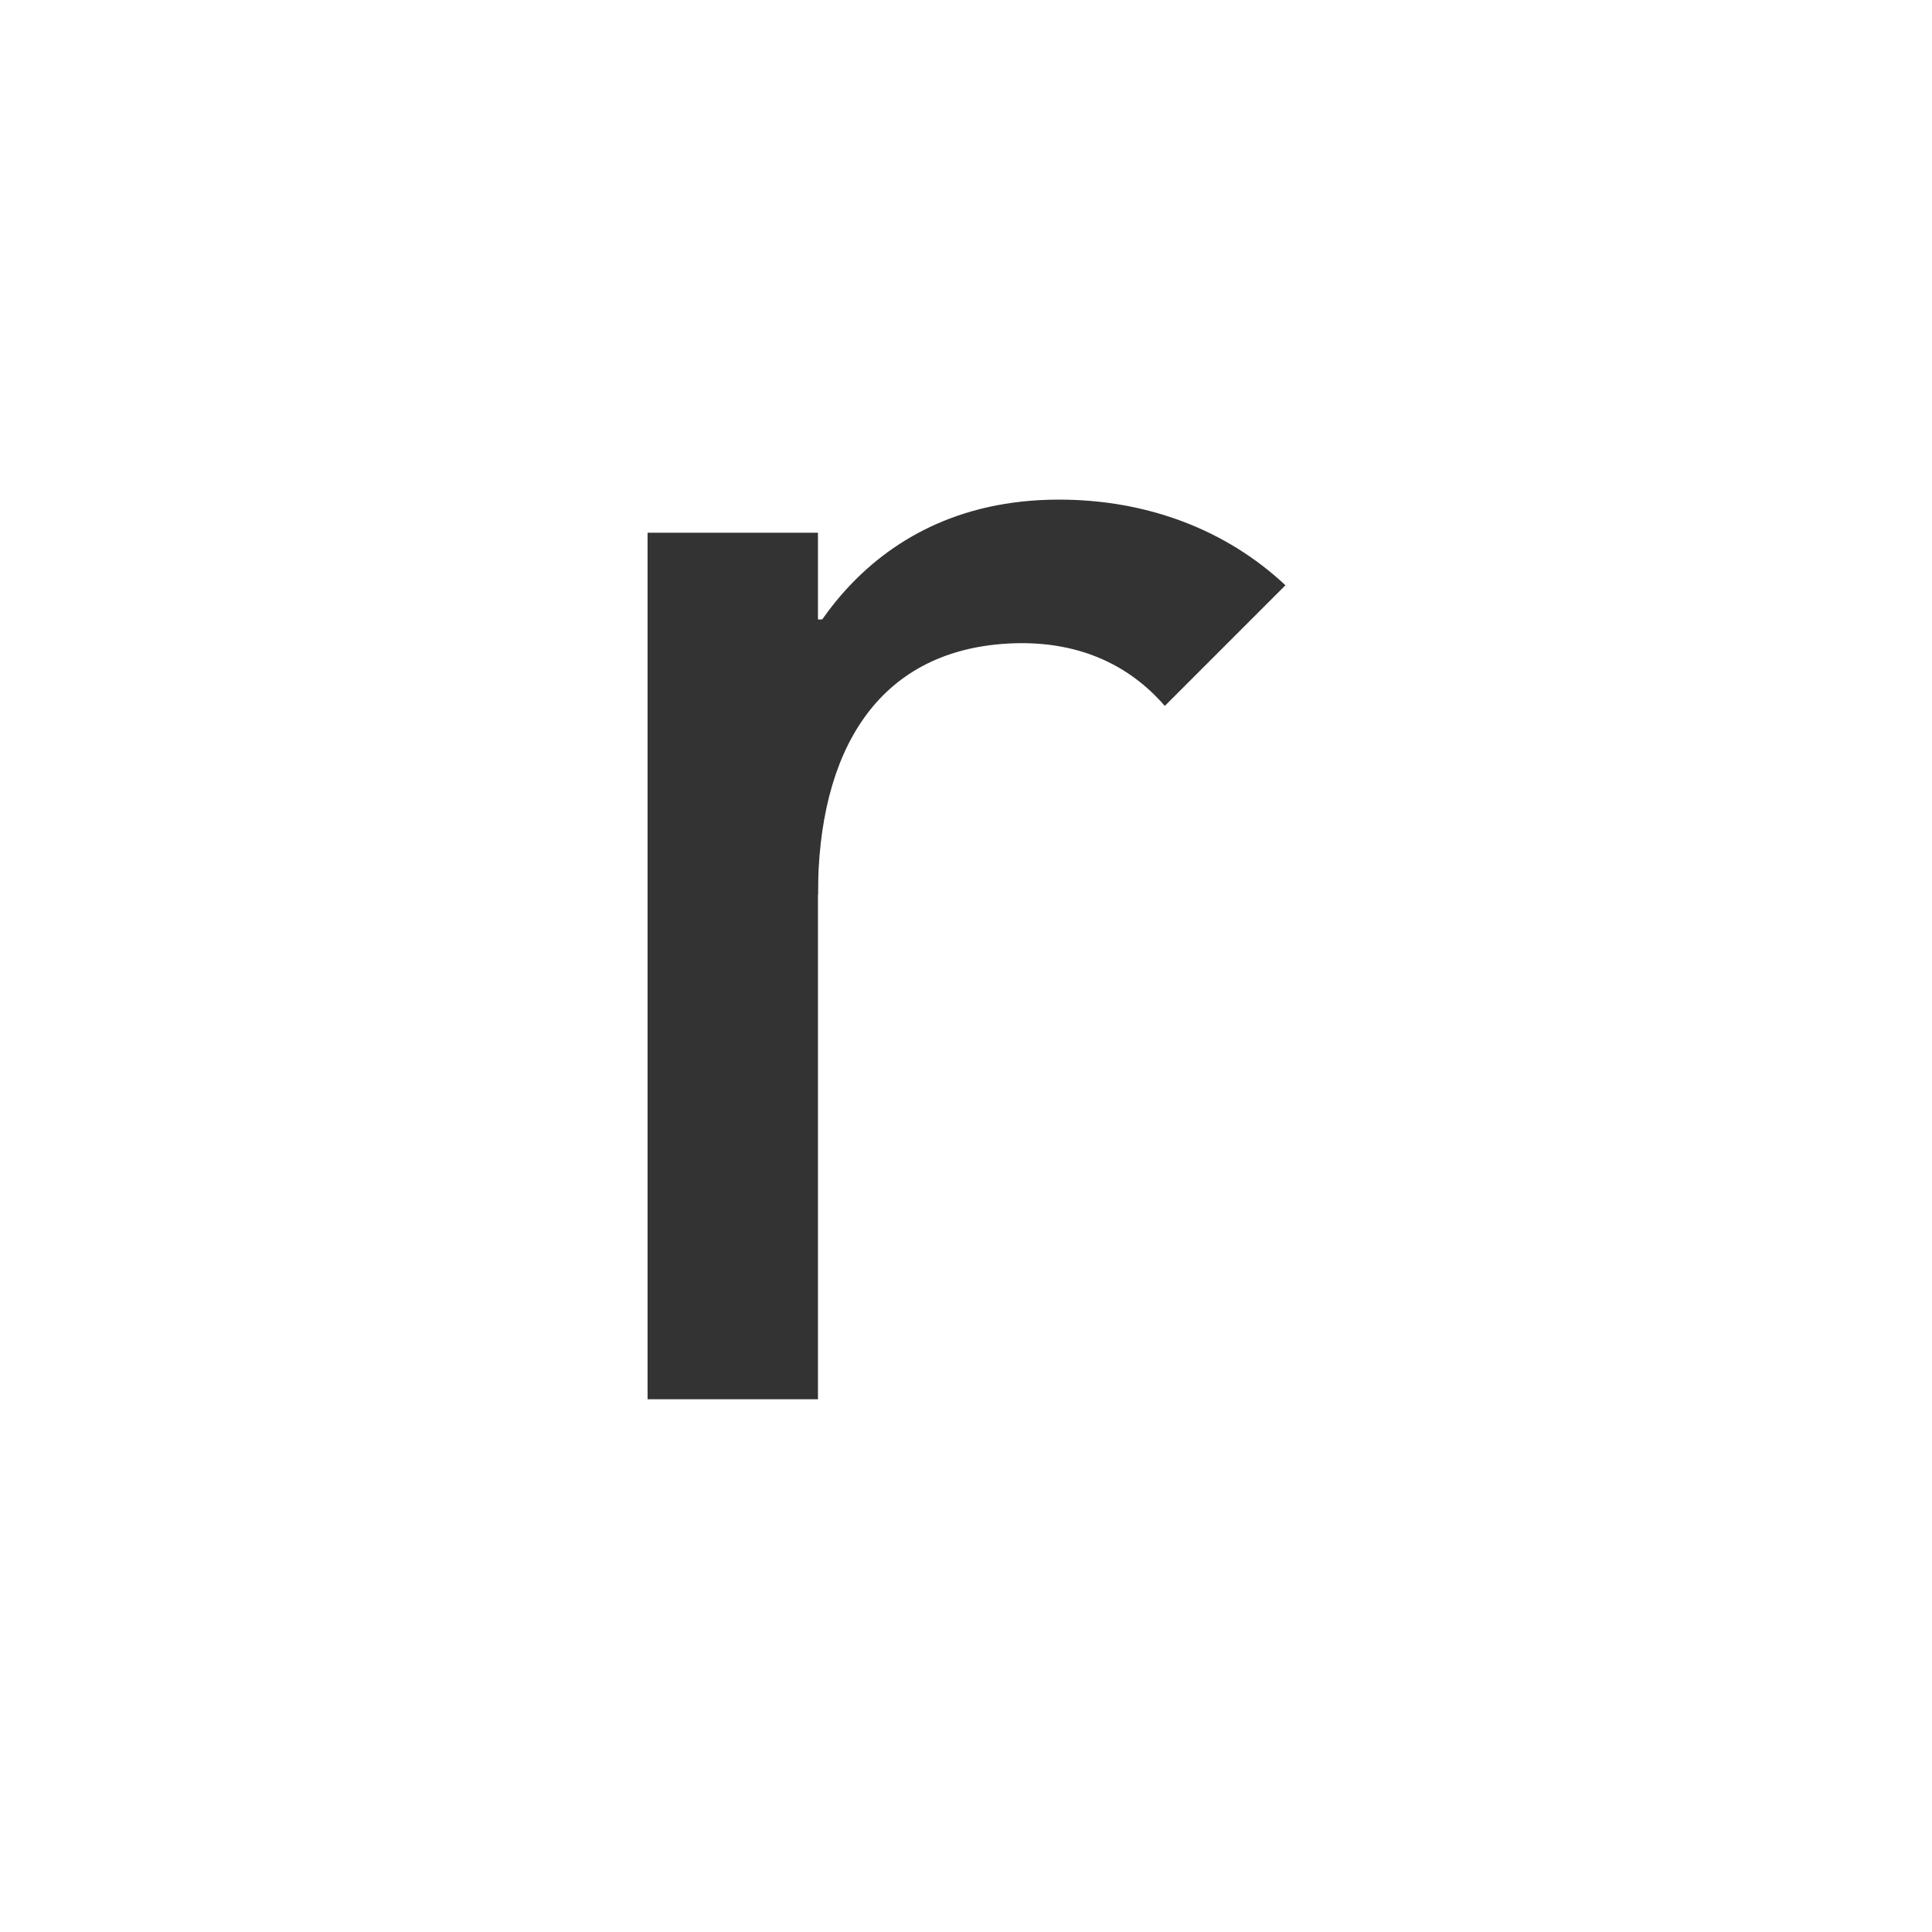 <svg id="レイヤー_1" data-name="レイヤー 1" xmlns="http://www.w3.org/2000/svg" viewBox="0 0 1000 1000"><defs><style>.cls-1{fill:#333;}</style></defs><title>KMCsans_export</title><path id="rect5542-9-0-5-4-4-3" class="cls-1" d="M335.18,275.74h88.19V724.25H335.18V275.74Z"/><path class="cls-1" d="M665.34,302.93C634.47,274,593.48,258.6,548.09,258.6c-105.53,0-141.28,87.68-146.91,116.1l1.72,90.3,20.47-1.82c0-74.35,30.71-126.06,97.88-130.05,35.63-2.12,62.81,10.45,81.64,32.26Z"/><rect class="cls-1" x="411.5" y="320.63" width="22.9" height="24.67"/></svg>